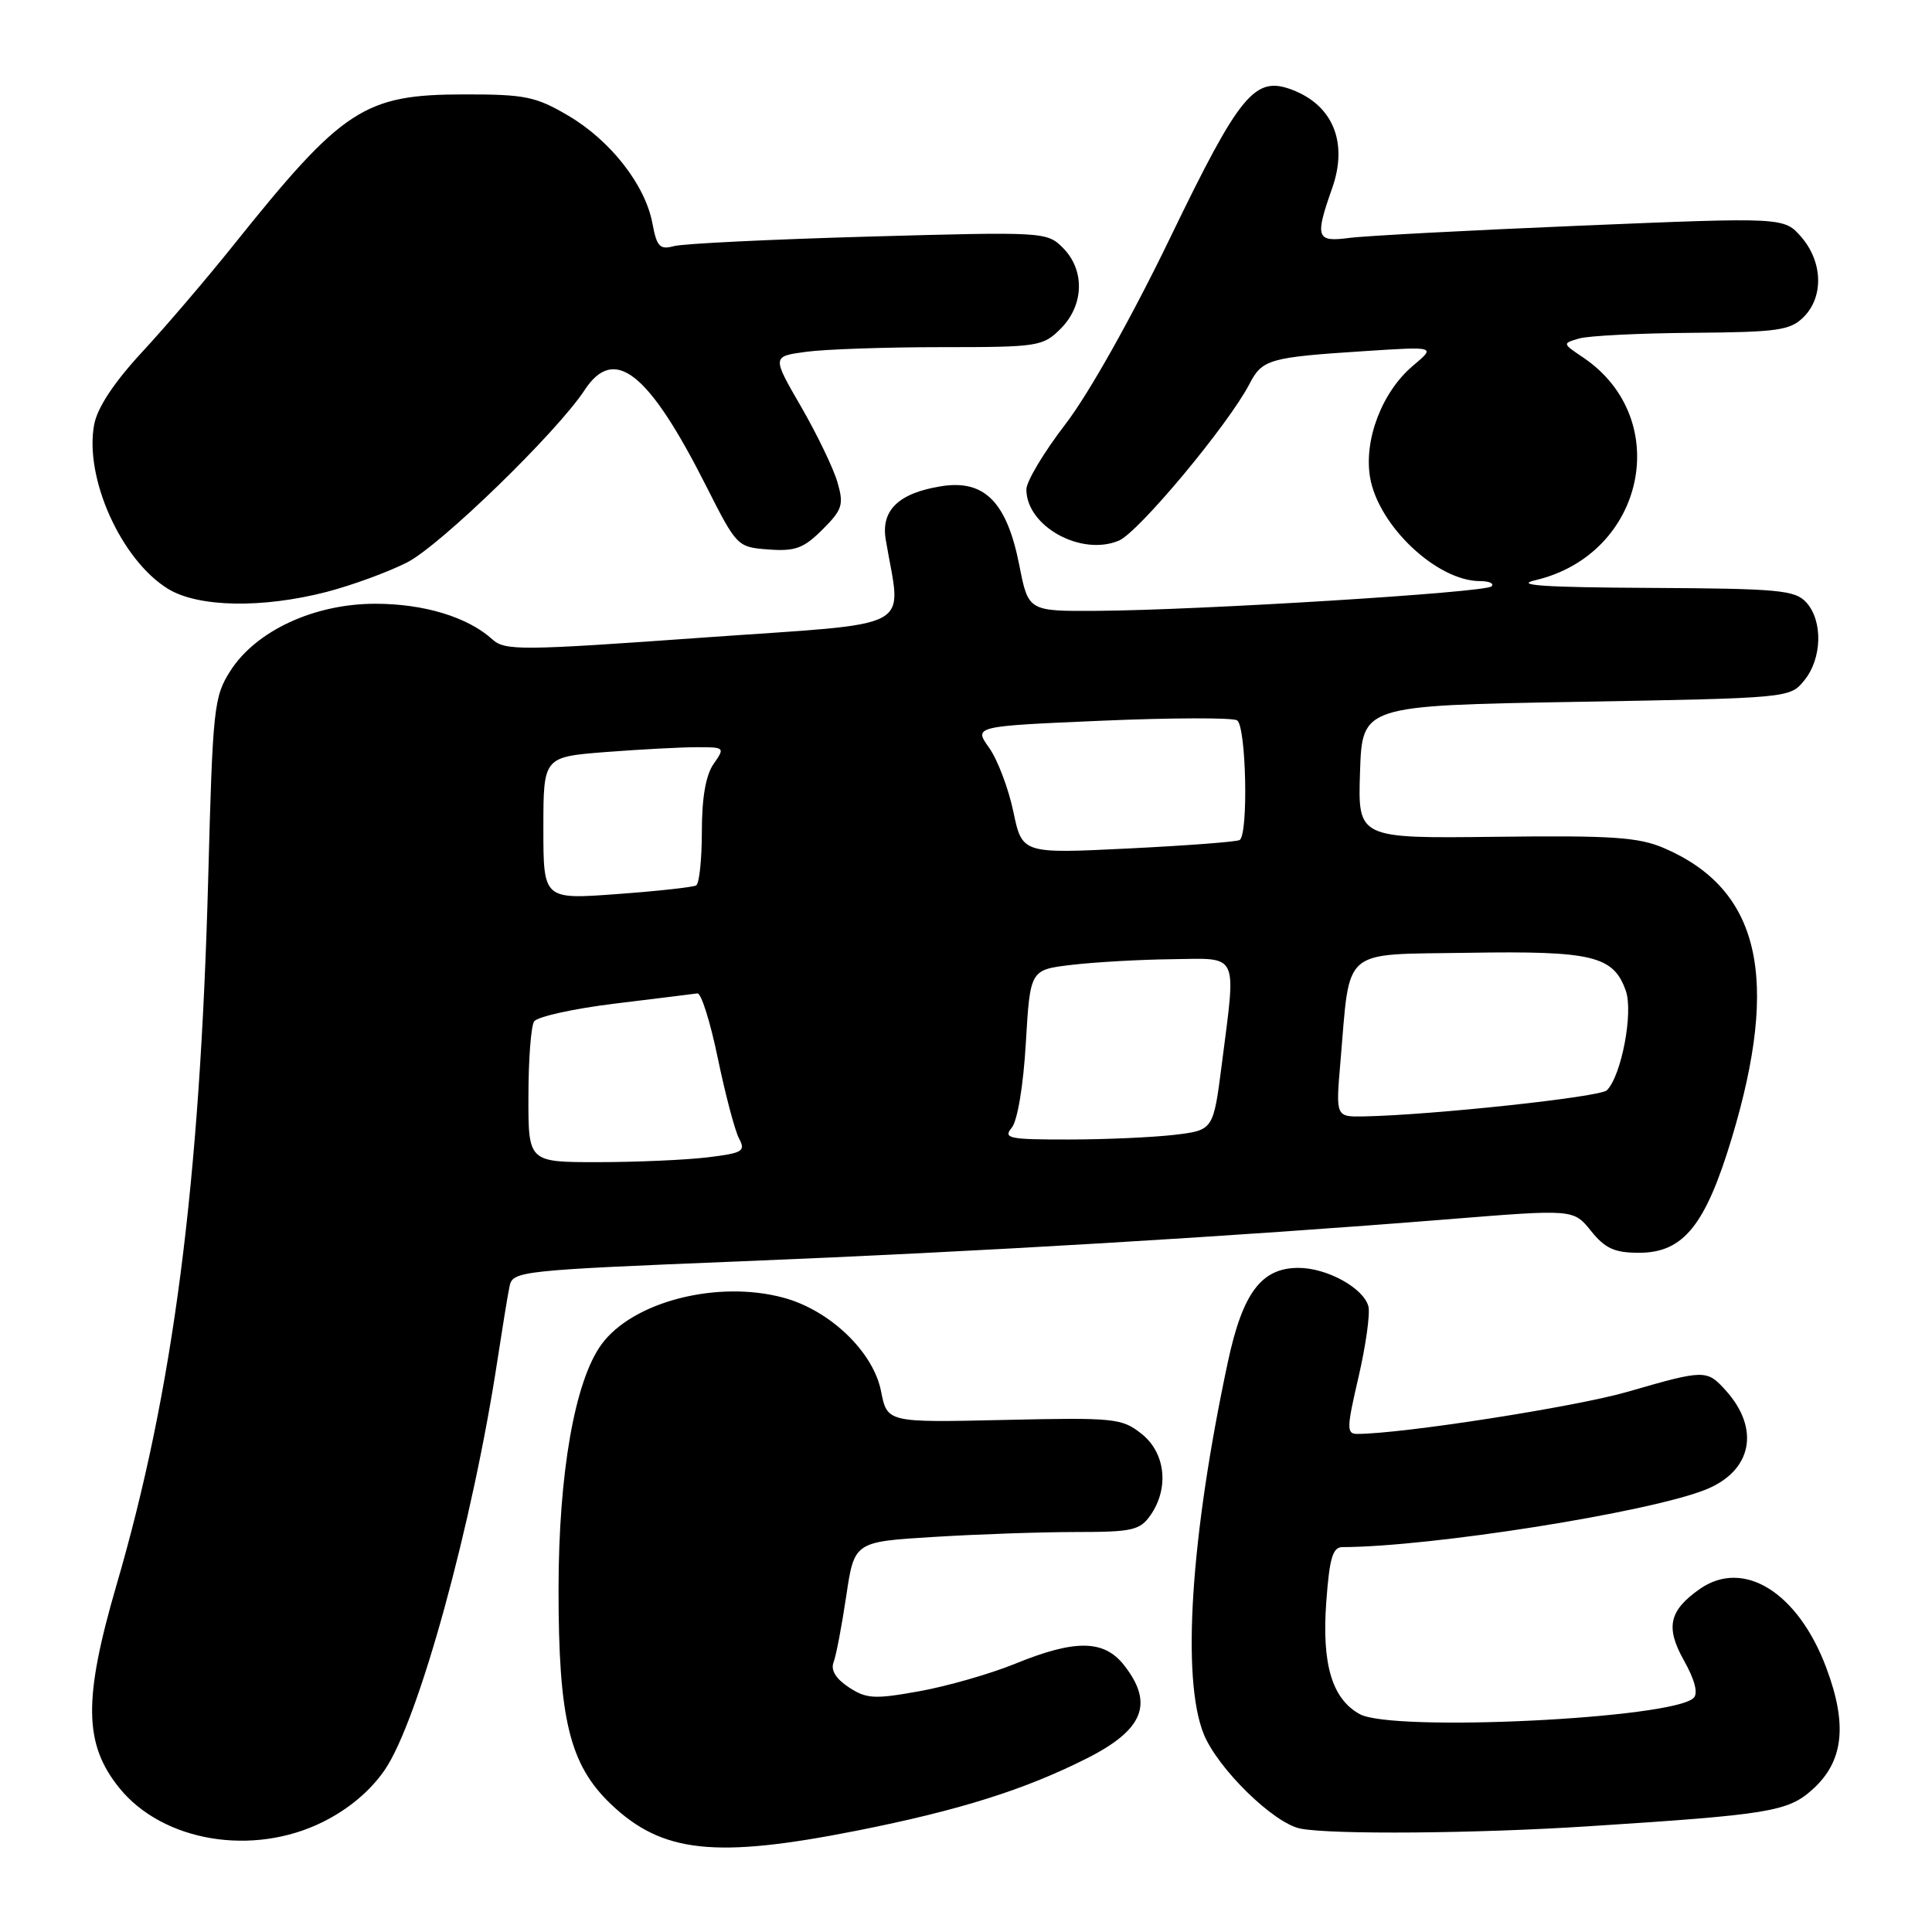 <?xml version="1.0" encoding="UTF-8" standalone="no"?>
<!DOCTYPE svg PUBLIC "-//W3C//DTD SVG 1.1//EN" "http://www.w3.org/Graphics/SVG/1.1/DTD/svg11.dtd" >
<svg xmlns="http://www.w3.org/2000/svg" xmlns:xlink="http://www.w3.org/1999/xlink" version="1.1" viewBox="0 0 256 256">
 <g >
 <path fill="currentColor"
d=" M 113.50 242.58 C 127.11 239.88 135.73 237.17 144.02 232.99 C 151.55 229.19 152.93 225.72 148.93 220.63 C 146.27 217.26 142.46 217.21 134.50 220.46 C 131.20 221.80 125.49 223.44 121.80 224.10 C 115.87 225.17 114.81 225.11 112.48 223.58 C 110.76 222.45 110.05 221.30 110.45 220.27 C 110.79 219.39 111.54 215.44 112.13 211.49 C 113.20 204.29 113.20 204.29 123.76 203.65 C 129.56 203.29 138.04 203.00 142.60 203.00 C 150.03 203.00 151.05 202.77 152.44 200.78 C 154.95 197.19 154.44 192.49 151.25 189.98 C 148.65 187.92 147.67 187.82 133.03 188.15 C 117.56 188.50 117.56 188.50 116.74 184.33 C 115.71 179.11 109.95 173.60 103.81 171.95 C 95.05 169.59 83.84 172.47 79.70 178.14 C 76.16 182.99 74.02 195.20 74.01 210.57 C 74.00 227.80 75.47 233.83 80.95 239.06 C 87.74 245.53 94.75 246.29 113.50 242.58 Z  M 42.82 241.40 C 46.21 239.71 49.07 237.30 50.97 234.54 C 55.46 228.01 62.63 201.92 65.95 180.00 C 66.58 175.88 67.28 171.57 67.52 170.43 C 67.94 168.42 68.89 168.32 98.22 167.13 C 129.53 165.87 163.38 163.85 192.00 161.55 C 208.50 160.22 208.50 160.22 210.82 163.11 C 212.69 165.43 213.93 166.00 217.17 166.00 C 223.05 166.00 225.97 162.39 229.46 150.84 C 235.89 129.51 233.18 117.84 220.50 112.38 C 217.12 110.93 213.64 110.69 198.21 110.88 C 179.92 111.10 179.92 111.10 180.21 102.30 C 180.50 93.50 180.50 93.50 208.84 93.00 C 237.14 92.50 237.18 92.50 239.09 90.14 C 241.44 87.24 241.56 82.28 239.35 79.83 C 237.86 78.19 235.75 77.99 218.60 77.90 C 204.57 77.83 200.55 77.55 203.44 76.88 C 217.97 73.47 221.82 55.47 209.75 47.35 C 207.01 45.51 207.01 45.50 209.25 44.85 C 210.49 44.49 217.24 44.15 224.25 44.10 C 235.59 44.01 237.22 43.78 239.00 42.00 C 241.66 39.34 241.53 34.73 238.71 31.44 C 236.41 28.78 236.41 28.78 209.46 29.90 C 194.63 30.52 180.81 31.25 178.75 31.53 C 174.42 32.10 174.21 31.49 176.51 24.96 C 178.65 18.92 176.65 13.98 171.25 11.91 C 166.27 10.00 164.32 12.35 155.08 31.45 C 149.92 42.13 144.23 52.24 141.17 56.21 C 138.33 59.91 136.00 63.79 136.00 64.85 C 136.00 69.74 143.27 73.75 148.27 71.63 C 150.90 70.50 162.79 56.23 165.57 50.86 C 167.26 47.60 168.19 47.34 180.88 46.52 C 190.26 45.91 190.26 45.91 187.24 48.45 C 183.14 51.90 180.70 58.25 181.54 63.25 C 182.63 69.66 190.40 77.00 196.12 77.00 C 197.34 77.00 198.02 77.32 197.63 77.70 C 196.82 78.51 159.02 80.85 145.38 80.94 C 136.26 81.00 136.26 81.00 135.06 74.88 C 133.41 66.51 130.44 63.51 124.71 64.43 C 119.09 65.33 116.72 67.60 117.36 71.47 C 119.42 83.82 122.01 82.43 93.08 84.49 C 68.95 86.22 66.92 86.23 65.24 84.72 C 61.98 81.76 56.18 80.00 49.73 80.00 C 41.65 80.00 33.94 83.57 30.54 88.87 C 28.34 92.32 28.19 93.67 27.59 116.34 C 26.50 156.94 22.97 184.23 15.43 210.05 C 11.03 225.15 11.11 231.09 15.80 236.90 C 21.57 244.05 33.52 246.04 42.82 241.40 Z  M 210.50 241.99 C 234.45 240.45 236.92 240.05 240.18 237.10 C 244.28 233.41 244.83 228.56 242.00 221.01 C 238.26 211.00 231.03 206.49 225.23 210.55 C 221.15 213.41 220.66 215.63 223.14 220.04 C 224.57 222.58 225.03 224.37 224.42 224.98 C 221.66 227.74 184.53 229.53 180.17 227.13 C 176.50 225.11 175.13 220.51 175.74 212.25 C 176.16 206.46 176.59 205.00 177.88 205.00 C 189.59 204.97 218.43 200.41 225.99 197.39 C 232.14 194.93 233.28 189.37 228.68 184.25 C 226.16 181.46 225.89 181.46 215.70 184.41 C 208.81 186.41 185.77 190.00 179.84 190.00 C 178.41 190.00 178.43 189.26 180.02 182.43 C 180.98 178.27 181.57 174.07 181.32 173.10 C 180.68 170.67 175.83 168.00 172.05 168.00 C 167.13 168.00 164.65 171.32 162.69 180.51 C 157.76 203.60 156.54 222.44 159.50 229.77 C 161.36 234.36 168.78 241.61 172.32 242.30 C 176.46 243.11 195.56 242.96 210.50 241.99 Z  M 43.28 78.43 C 46.62 77.56 51.42 75.81 53.93 74.53 C 58.32 72.31 73.80 57.28 77.47 51.68 C 81.40 45.69 85.93 49.28 93.58 64.42 C 97.64 72.44 97.70 72.50 101.85 72.81 C 105.37 73.07 106.50 72.65 108.98 70.17 C 111.62 67.54 111.83 66.88 110.97 63.91 C 110.45 62.09 108.28 57.59 106.16 53.91 C 102.29 47.23 102.29 47.23 106.78 46.62 C 109.26 46.28 117.31 46.00 124.69 46.00 C 137.59 46.00 138.18 45.91 140.55 43.55 C 143.65 40.44 143.78 35.78 140.84 32.84 C 138.72 30.72 138.36 30.70 115.09 31.35 C 102.12 31.72 90.52 32.28 89.31 32.61 C 87.43 33.12 87.03 32.70 86.45 29.60 C 85.50 24.50 80.89 18.61 75.29 15.32 C 70.99 12.79 69.58 12.50 61.50 12.51 C 48.25 12.52 45.46 14.34 30.92 32.50 C 27.40 36.90 21.96 43.27 18.82 46.66 C 15.11 50.67 12.90 54.01 12.48 56.25 C 11.15 63.32 16.07 74.24 22.29 78.04 C 26.29 80.48 34.76 80.63 43.28 78.43 Z  M 70.02 145.25 C 70.02 140.44 70.36 135.98 70.77 135.35 C 71.17 134.72 76.00 133.65 81.50 132.98 C 87.00 132.31 91.91 131.70 92.41 131.63 C 92.91 131.56 94.13 135.44 95.12 140.25 C 96.12 145.06 97.38 149.84 97.93 150.86 C 98.83 152.55 98.41 152.79 93.71 153.36 C 90.85 153.70 84.34 153.99 79.25 153.99 C 70.00 154.00 70.00 154.00 70.02 145.25 Z  M 134.06 149.43 C 134.82 148.51 135.60 143.86 135.93 138.18 C 136.50 128.50 136.50 128.50 142.00 127.85 C 145.03 127.49 150.99 127.15 155.25 127.10 C 164.28 126.98 163.81 126.01 161.89 141.06 C 160.77 149.75 160.77 149.75 155.64 150.37 C 152.81 150.70 146.51 150.99 141.63 150.99 C 133.68 151.00 132.89 150.84 134.06 149.43 Z  M 177.61 140.75 C 178.94 125.32 177.53 126.53 194.54 126.25 C 211.02 125.98 213.80 126.65 215.43 131.29 C 216.44 134.16 214.85 142.53 212.92 144.47 C 212.04 145.36 189.80 147.75 180.74 147.93 C 176.99 148.00 176.99 148.00 177.61 140.75 Z  M 72.00 109.74 C 72.00 100.30 72.00 100.30 80.25 99.65 C 84.79 99.30 90.21 99.01 92.31 99.01 C 96.04 99.00 96.08 99.04 94.56 101.22 C 93.52 102.70 93.00 105.70 93.00 110.16 C 93.00 113.86 92.66 117.08 92.25 117.32 C 91.84 117.56 87.11 118.08 81.75 118.47 C 72.00 119.19 72.00 119.19 72.00 109.74 Z  M 134.27 107.53 C 133.62 104.45 132.18 100.65 131.06 99.08 C 129.03 96.23 129.03 96.23 145.93 95.50 C 155.23 95.10 163.32 95.08 163.92 95.45 C 165.13 96.20 165.44 110.63 164.25 111.31 C 163.84 111.55 157.19 112.05 149.47 112.43 C 135.44 113.12 135.44 113.12 134.27 107.53 Z "/>
</g>
</svg>